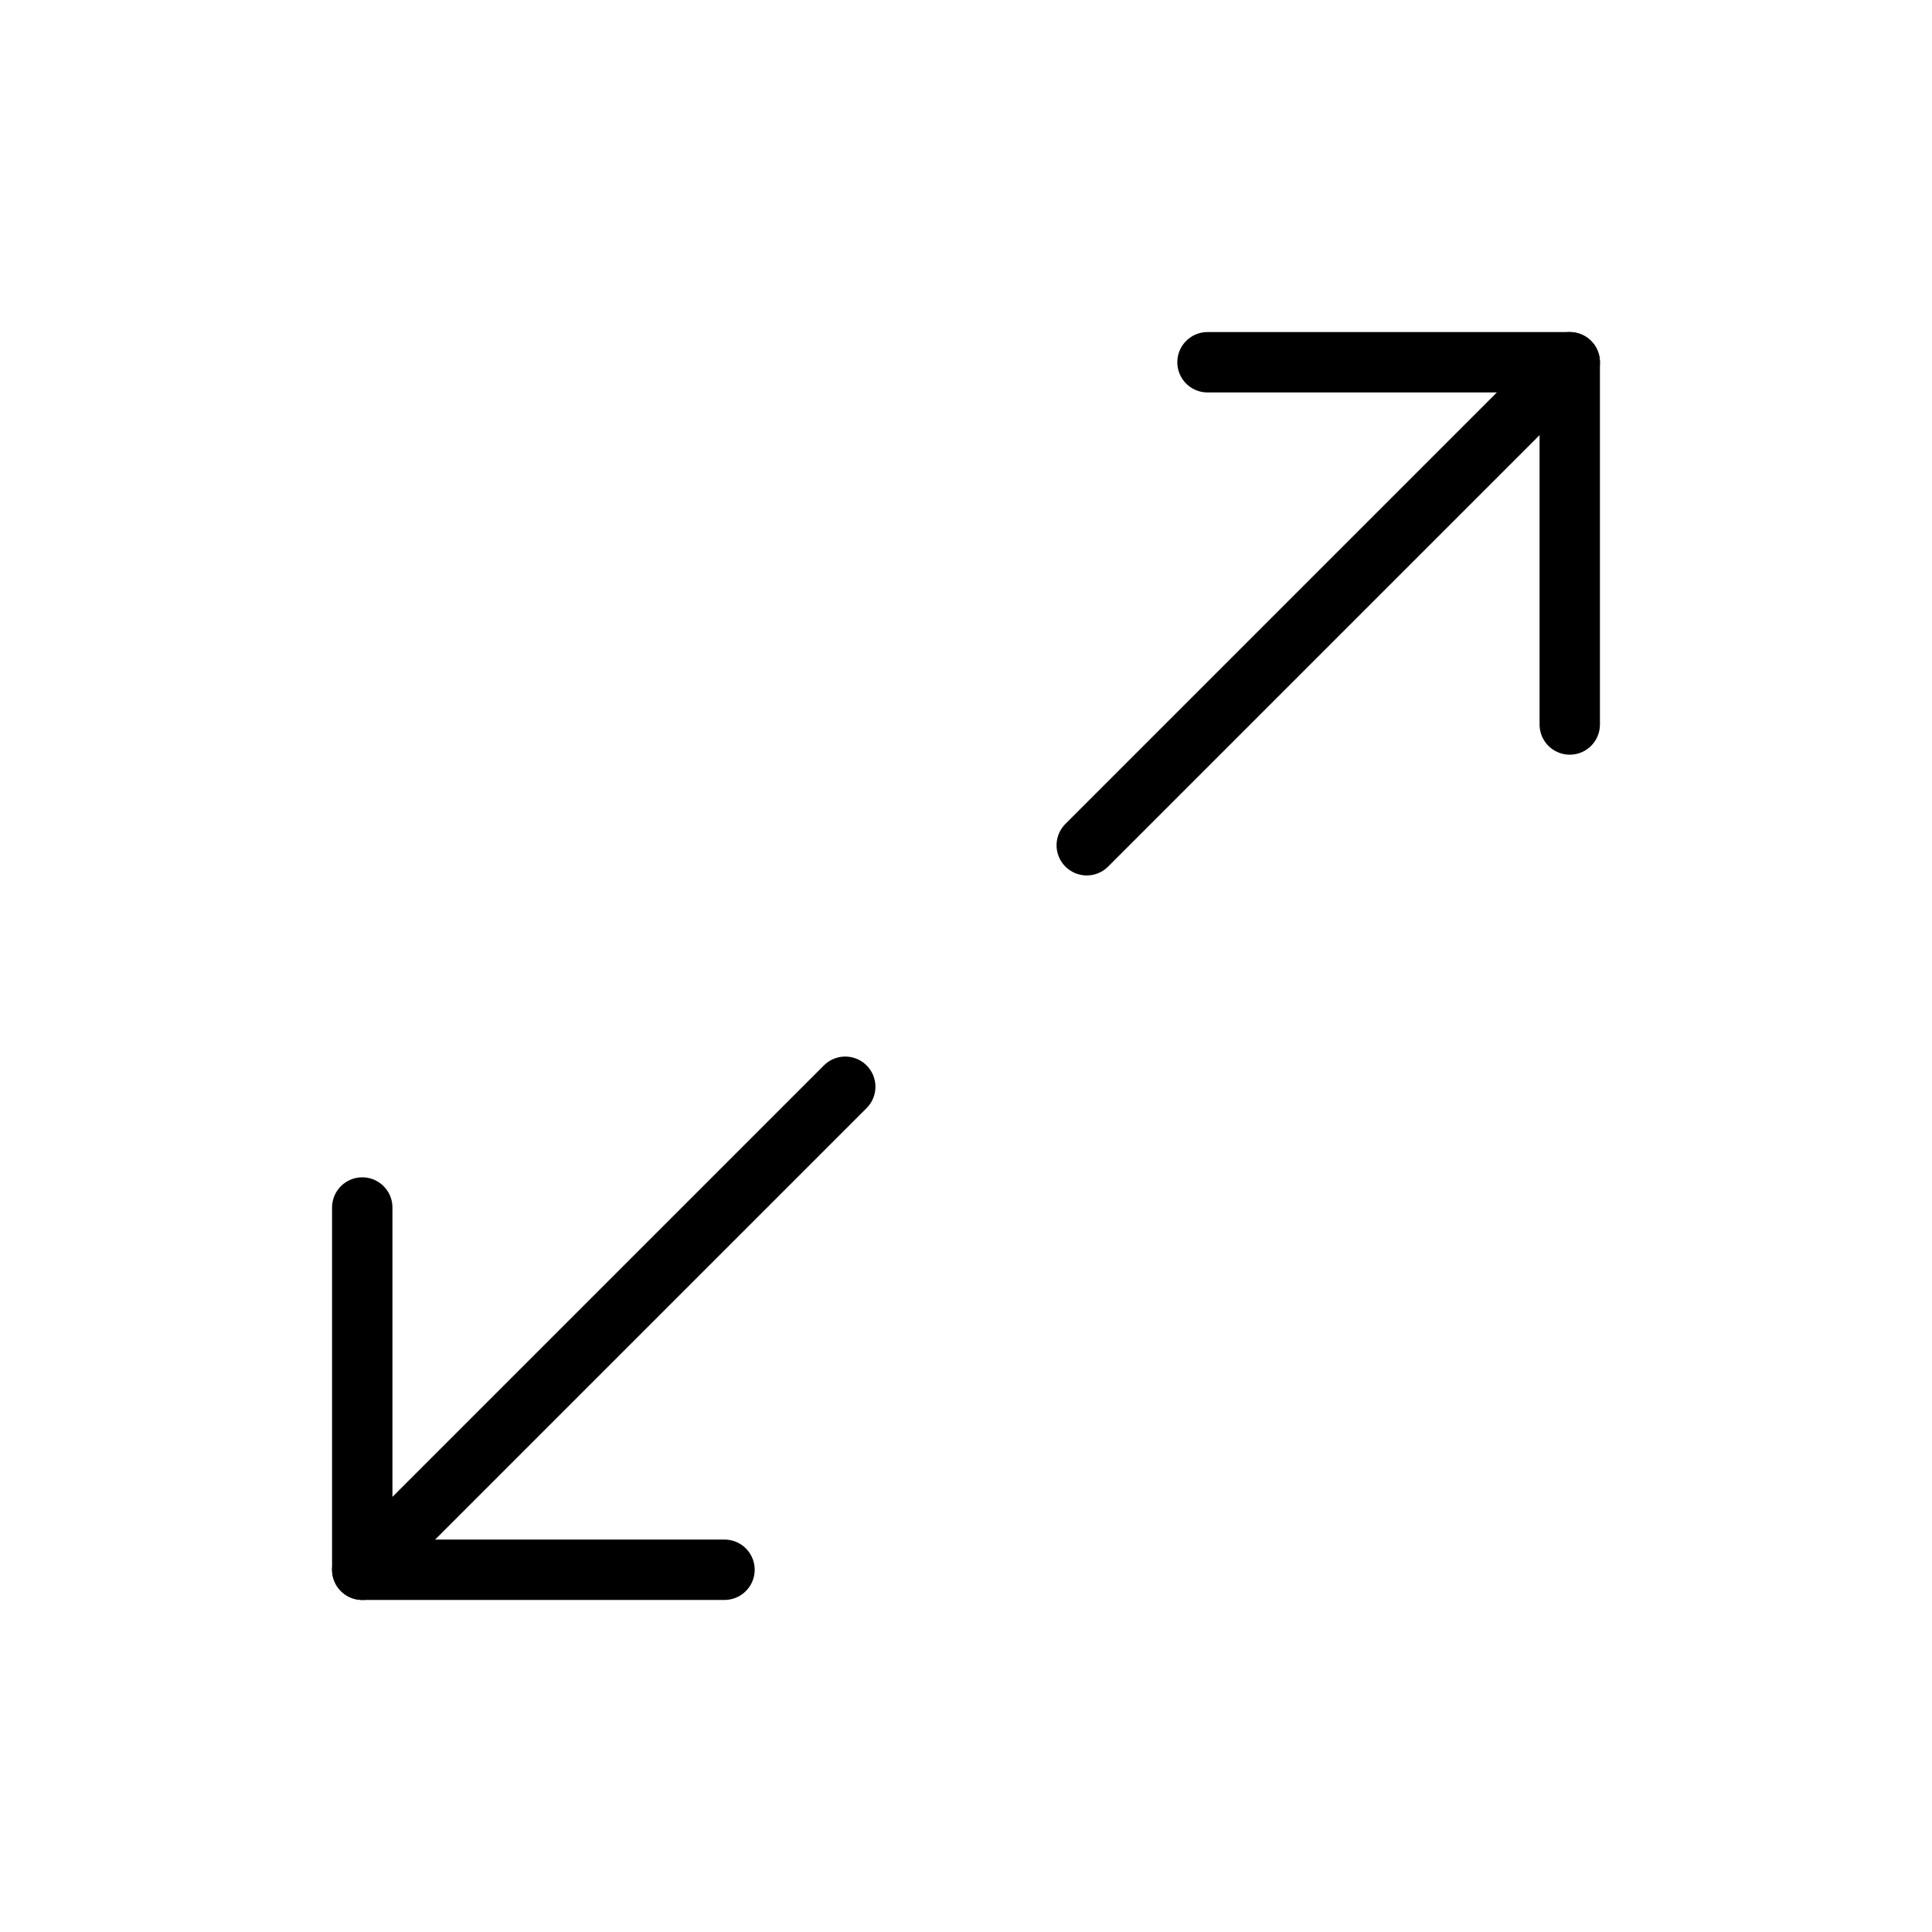 <svg xmlns="http://www.w3.org/2000/svg" viewBox="0 0 256 256"><rect width="256" height="256" fill="none"/><polyline points="160 48 208 48 208 96" fill="none" stroke="#000" stroke-linecap="round" stroke-linejoin="round" stroke-width="8"/><line x1="144" y1="112" x2="208" y2="48" fill="none" stroke="#000" stroke-linecap="round" stroke-linejoin="round" stroke-width="8"/><polyline points="96 208 48 208 48 160" fill="none" stroke="#000" stroke-linecap="round" stroke-linejoin="round" stroke-width="8"/><line x1="112" y1="144" x2="48" y2="208" fill="none" stroke="#000" stroke-linecap="round" stroke-linejoin="round" stroke-width="8"/></svg>
